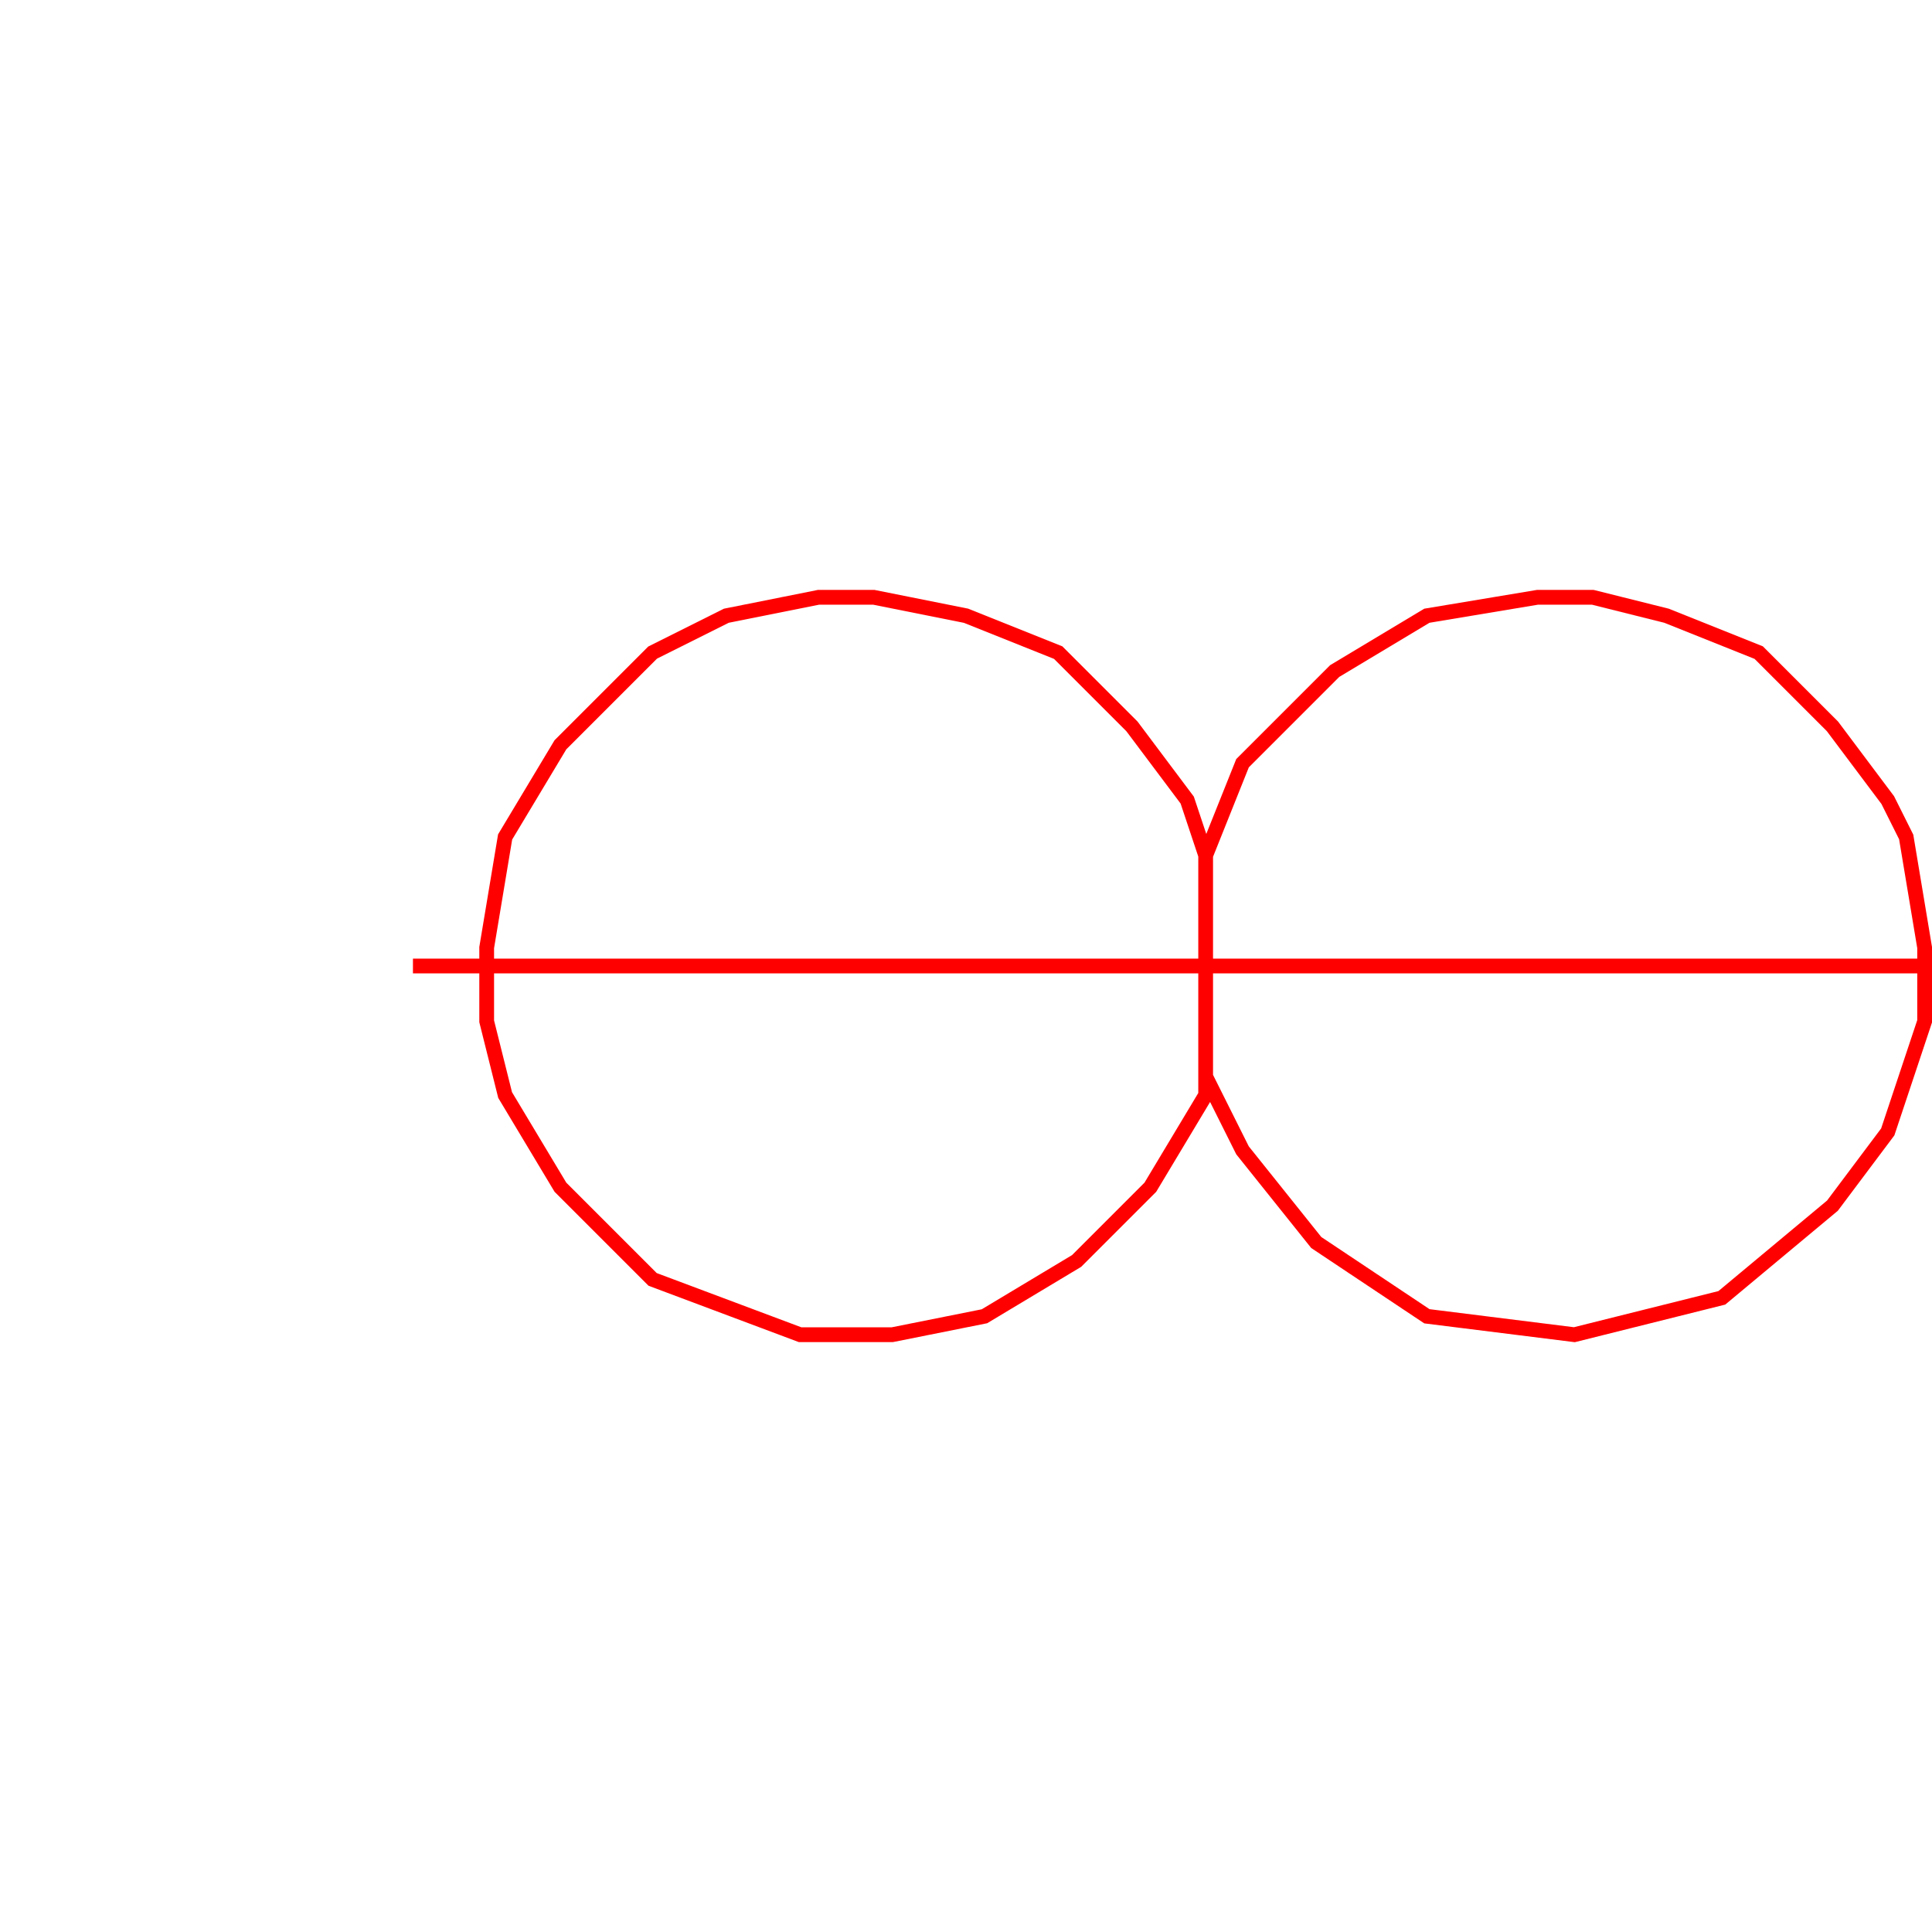 <?xml version='1.0' encoding='UTF-8'?>

<!DOCTYPE svg PUBLIC '-//W3C//DTD SVG 1.1//EN'
'http://www.w3.org/Graphics/SVG/1.1/DTD/svg11.dtd'>

<svg viewBox='-262 -262 524 524' width='262.0' height='262.0'
 version='1.1' xmlns='http://www.w3.org/2000/svg'>

<g transform='rotate(0 0,0) scale(1, -1)' stroke-width='4' stroke='black' fill='none'>

  <g id='layer72' stroke='#FF0000' fill='#FF0000'>
    <line x1='260.000' y1='0.000' x2='-150.000' y2='0.000' />
    <polyline fill='none' points='65.000,5.000 65.000,30.000 60.000,45.000 45.000,65.000 25.000,85.000 0.000,95.000 -25.000,100.000 -40.000,100.000 -65.000,95.000 -85.000,85.000 -110.000,60.000 -125.000,35.000 -130.000,5.000 -130.000,-15.000 -125.000,-35.000 -110.000,-60.000 -85.000,-85.000 -45.000,-100.000 -20.000,-100.000 5.000,-95.000 30.000,-80.000 50.000,-60.000 65.000,-35.000 65.000,30.000 75.000,55.000 100.000,80.000 125.000,95.000 155.000,100.000 170.000,100.000 190.000,95.000 215.000,85.000 235.000,65.000 250.000,45.000 255.000,35.000 260.000,5.000 260.000,-15.000 250.000,-45.000 235.000,-65.000 205.000,-90.000 165.000,-100.000 125.000,-95.000 95.000,-75.000 75.000,-50.000 65.000,-30.000 ' />
  </g>


</g>
</svg>
